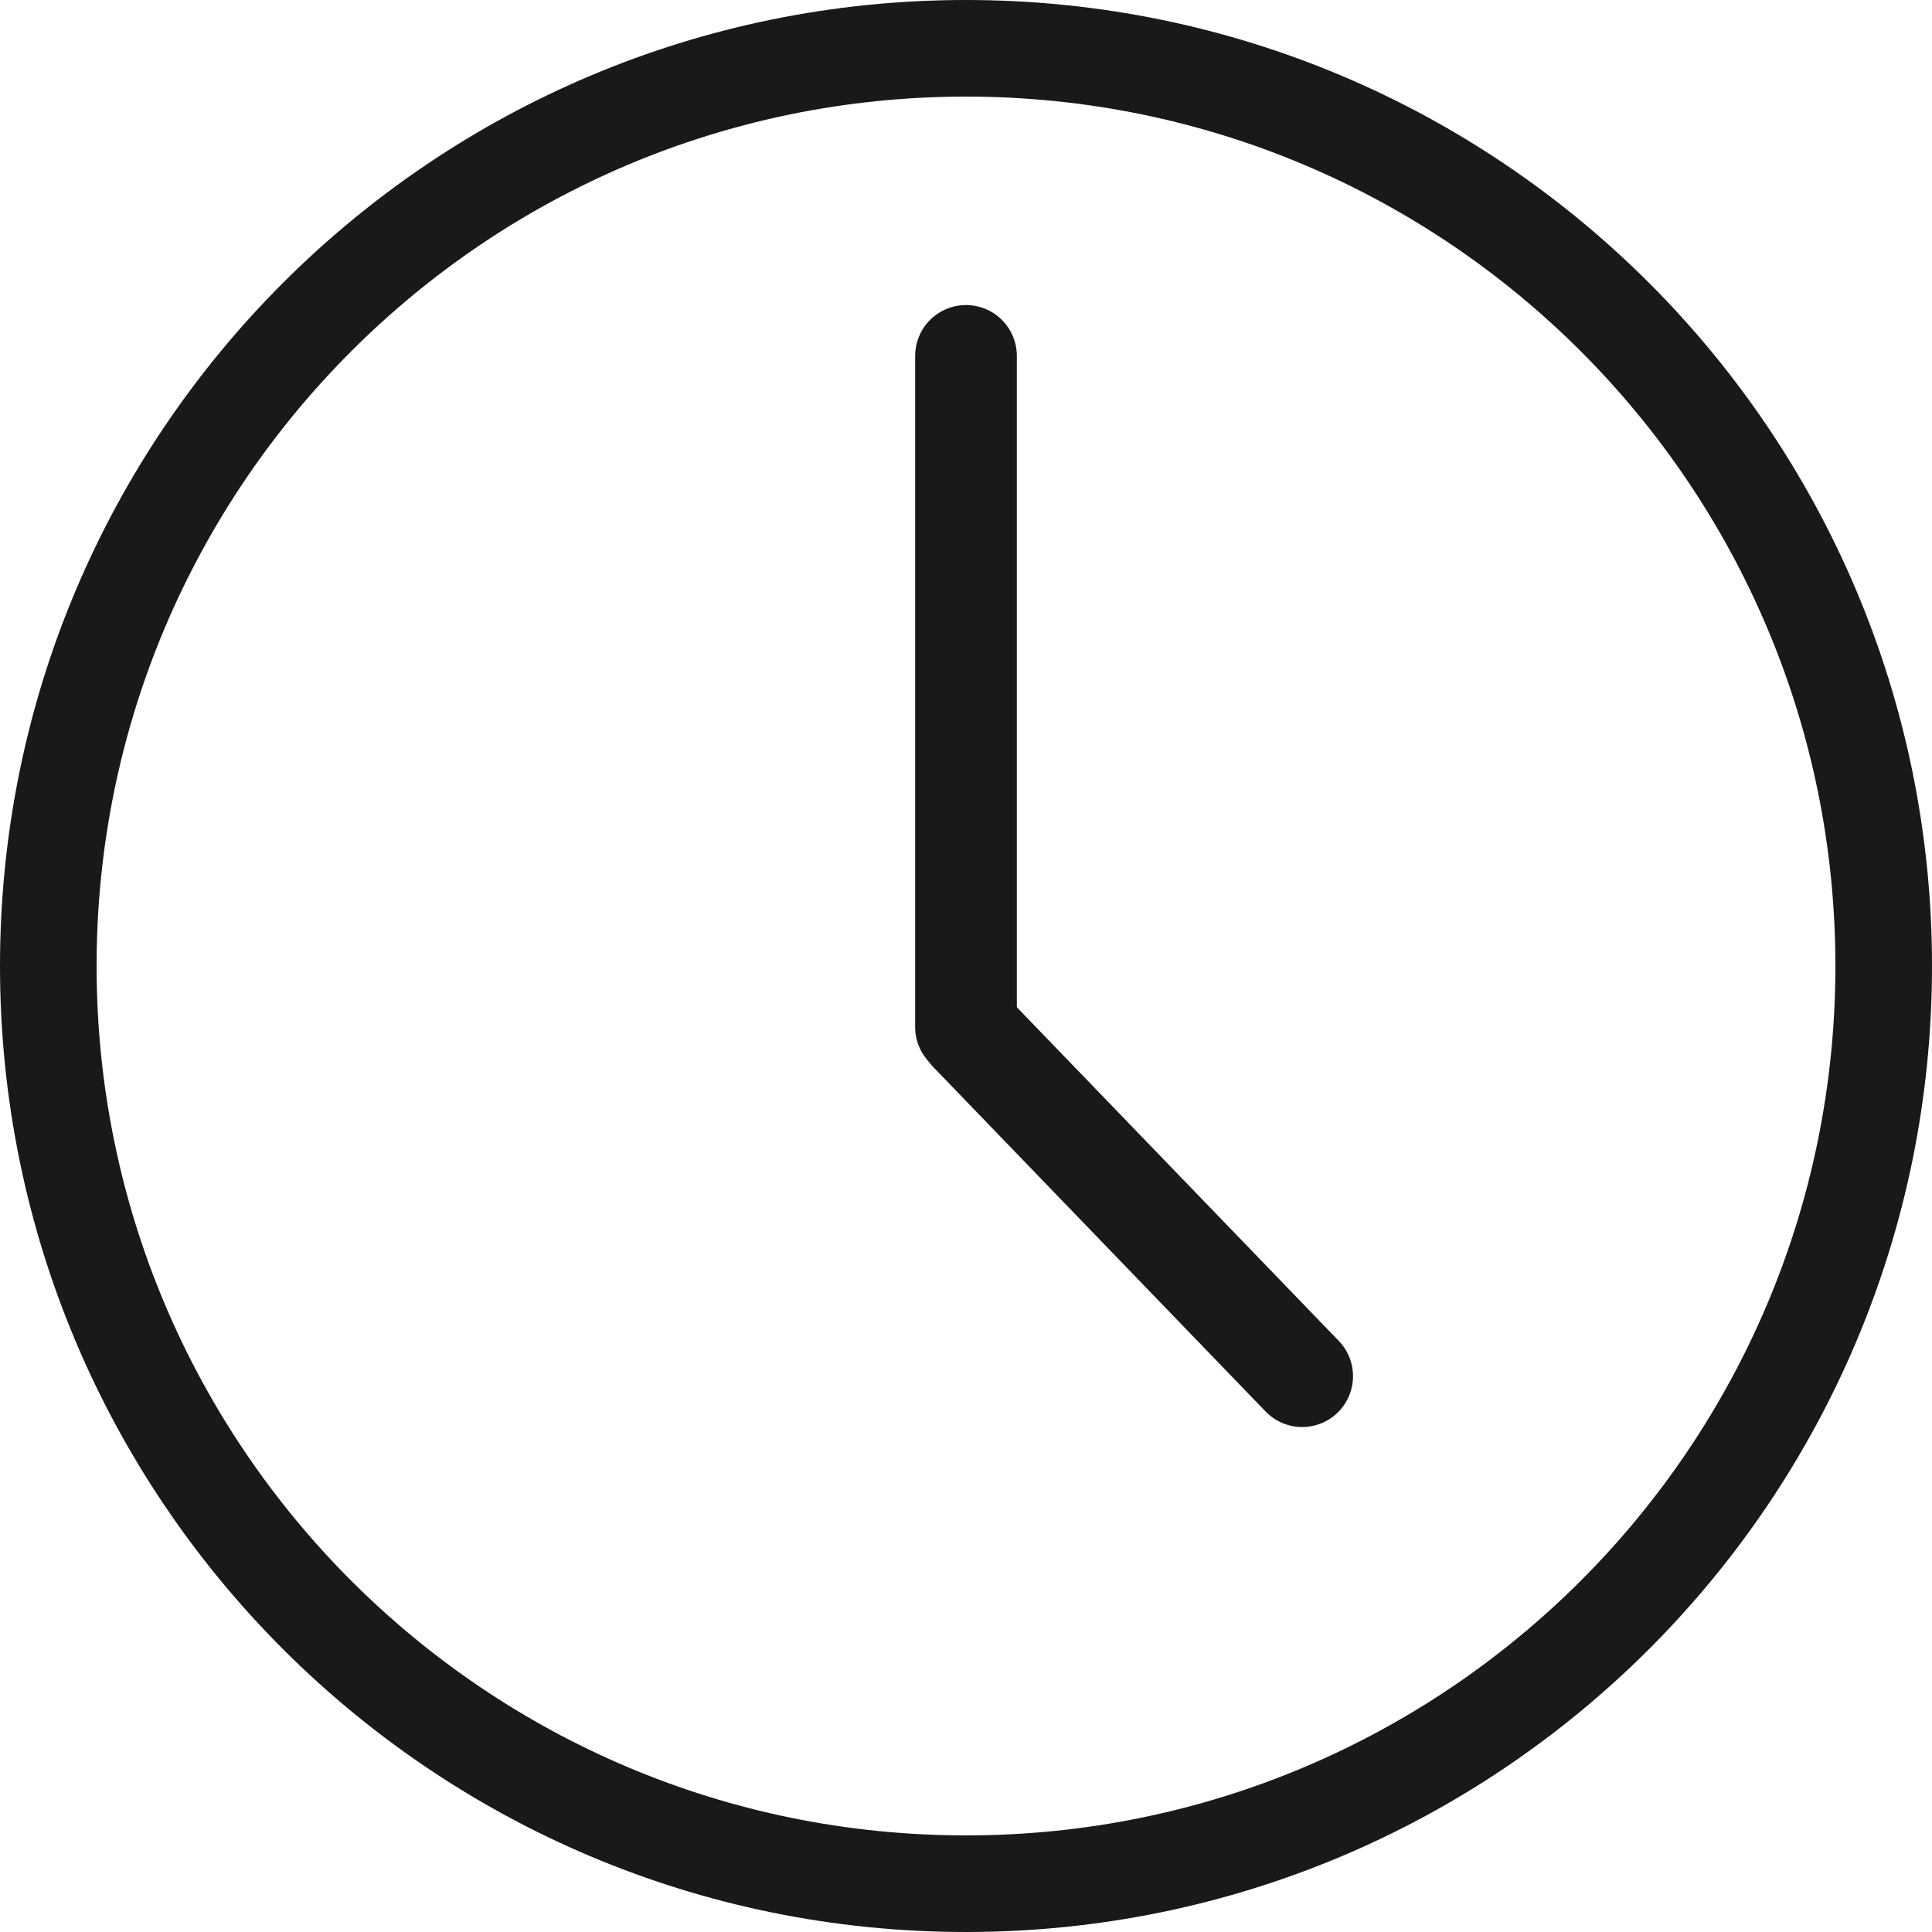 <svg width="19" height="19" viewBox="0 0 19 19" fill="none" xmlns="http://www.w3.org/2000/svg">
<path d="M19 9.5C19 14.747 14.747 19 9.5 19C4.253 19 0 14.747 0 9.5C0 4.253 4.253 0 9.5 0C14.747 0 19 4.253 19 9.5ZM0.95 9.5C0.95 14.222 4.778 18.05 9.5 18.05C14.222 18.05 18.05 14.222 18.05 9.5C18.05 4.778 14.222 0.95 9.5 0.95C4.778 0.95 0.95 4.778 0.95 9.5Z" fill="#1A1919"/>
<line x1="9.5" y1="3.5" x2="9.5" y2="10.1" stroke="#1A1919" stroke-linecap="round"/>
<line x1="12.806" y1="13.534" x2="9.543" y2="10.152" stroke="#1A1919" stroke-linecap="round"/>
</svg>
